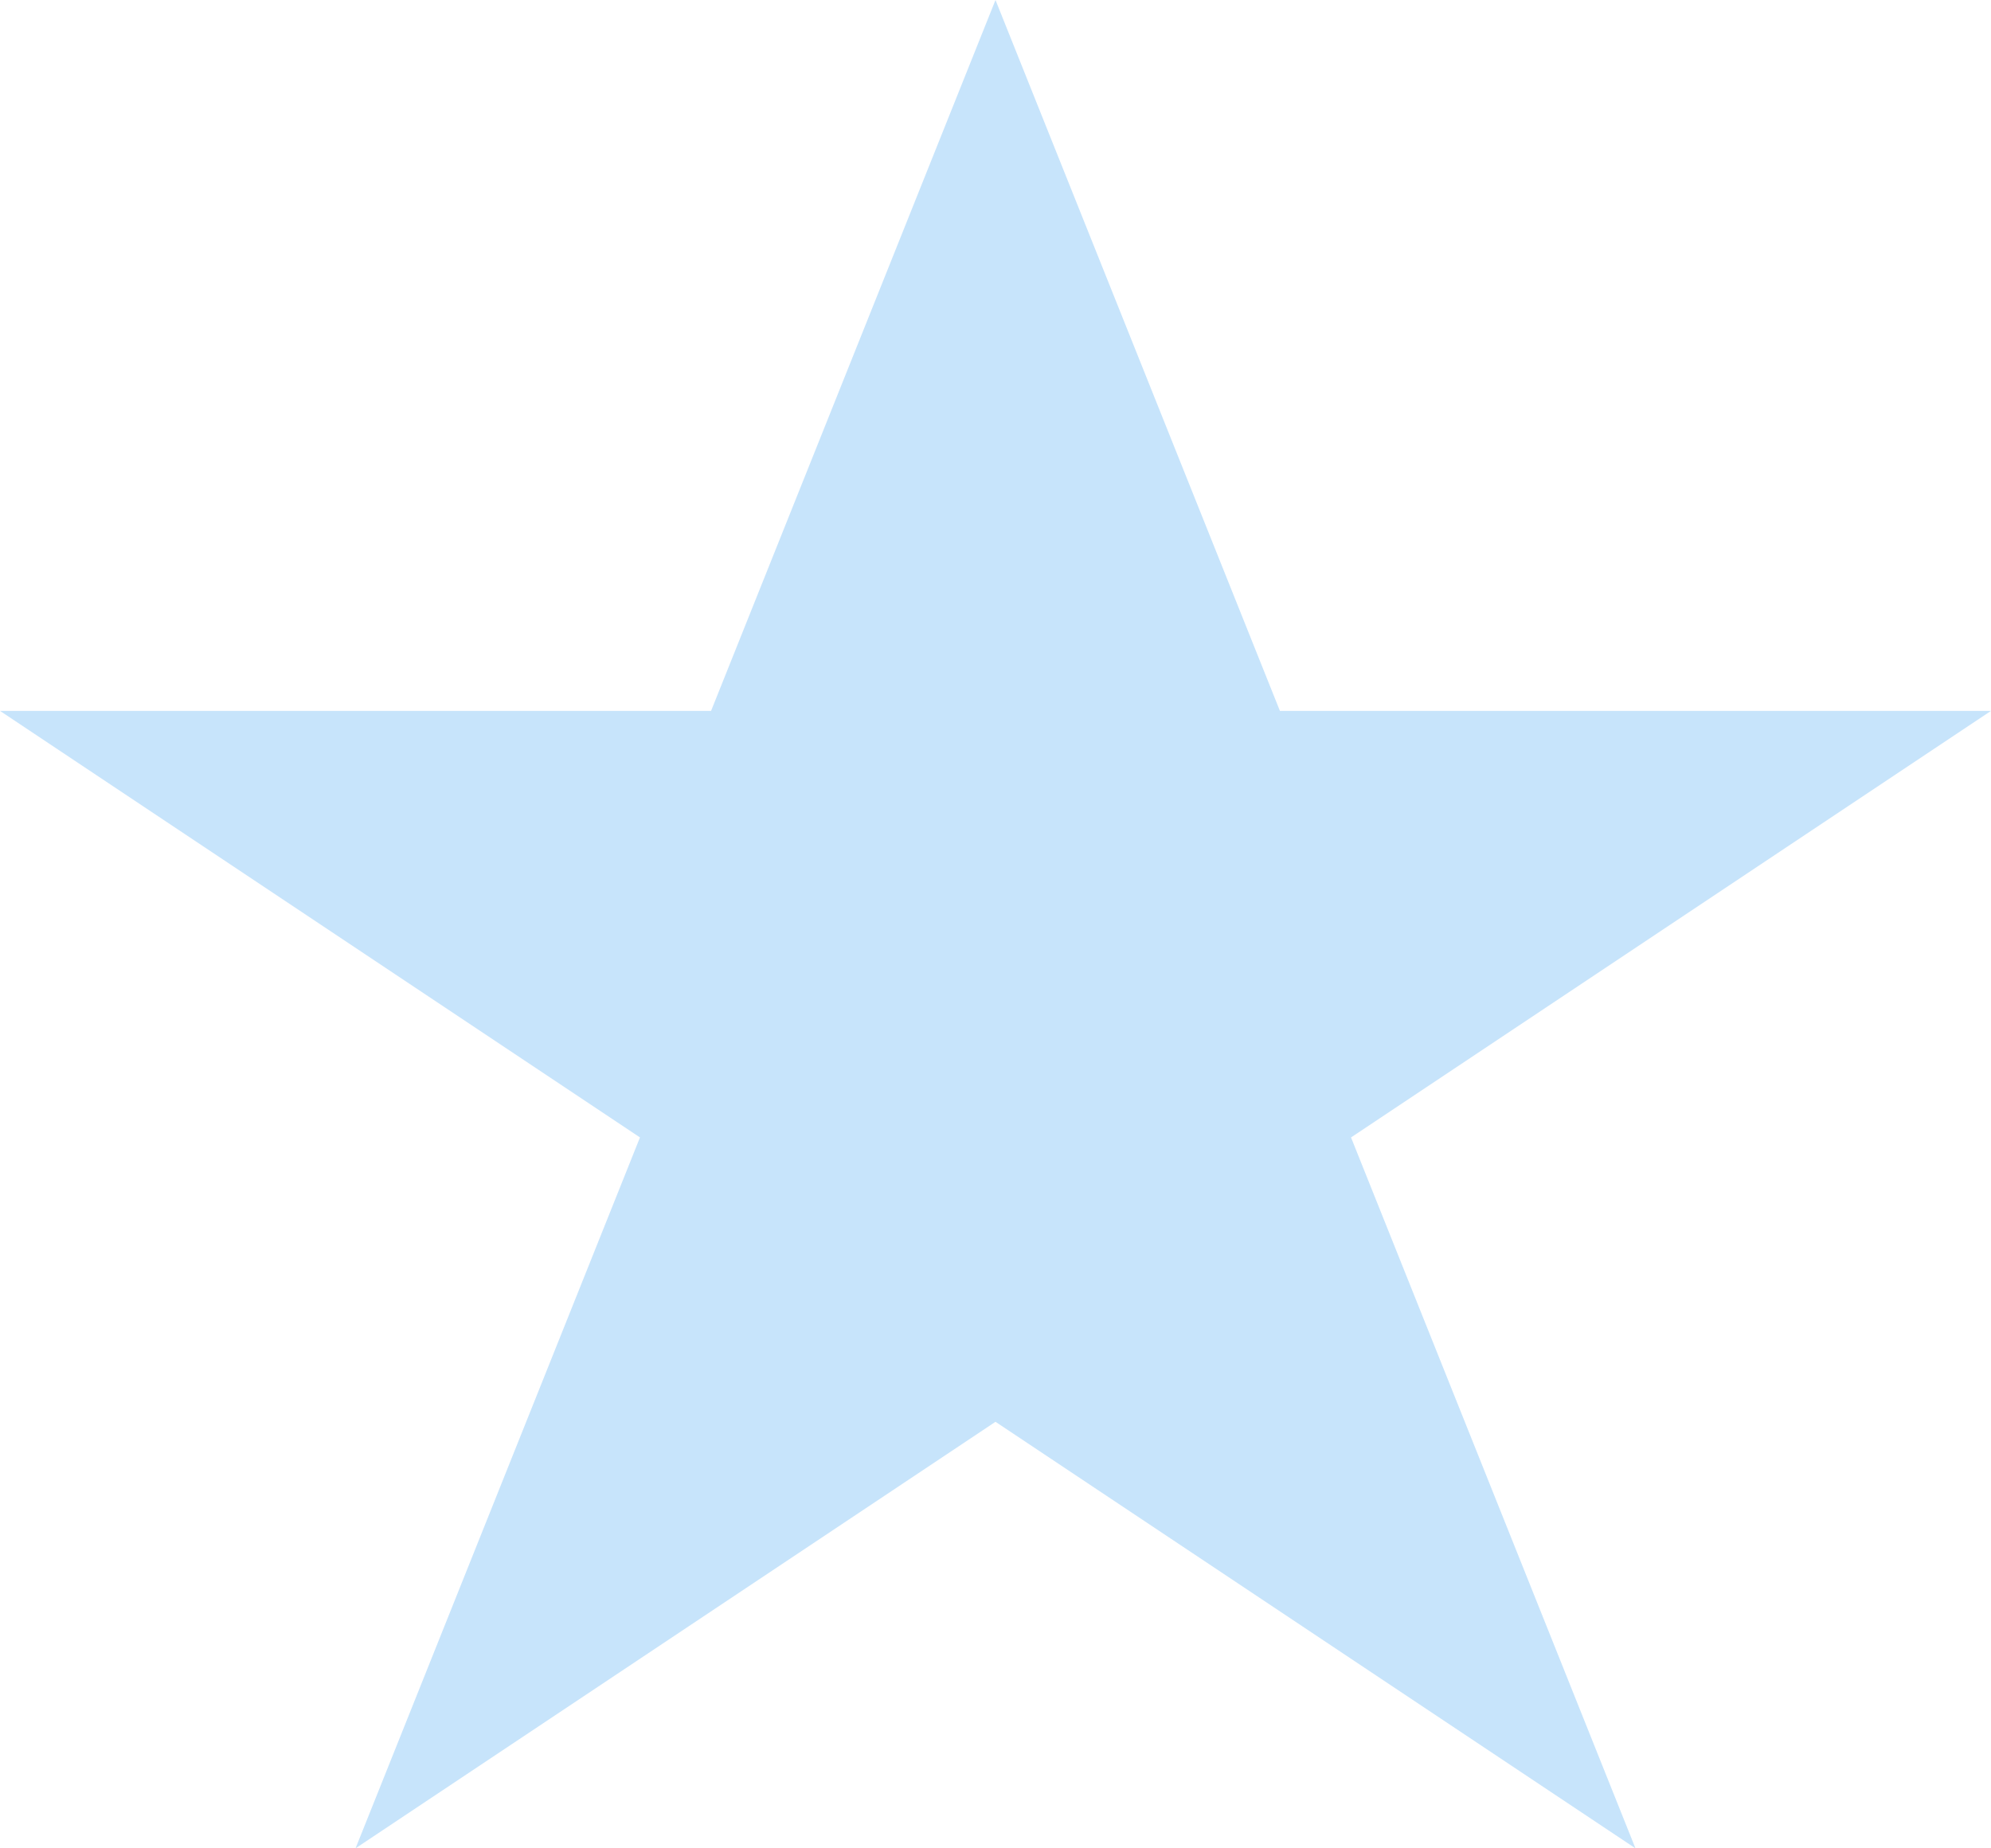 <svg xmlns="http://www.w3.org/2000/svg" width="28" height="26" viewBox="0 0 28 26">
  <g id="ico-star" transform="translate(-2 -2)">
    <g id="icon-23-star">
      <path id="star" d="M16,22,7,28l4-10L2,12H12L16,2l4,10H30l-9,6,4,10Z" fill="#c7e4fb" fill-rule="evenodd"/>
    </g>
  </g>
</svg>
